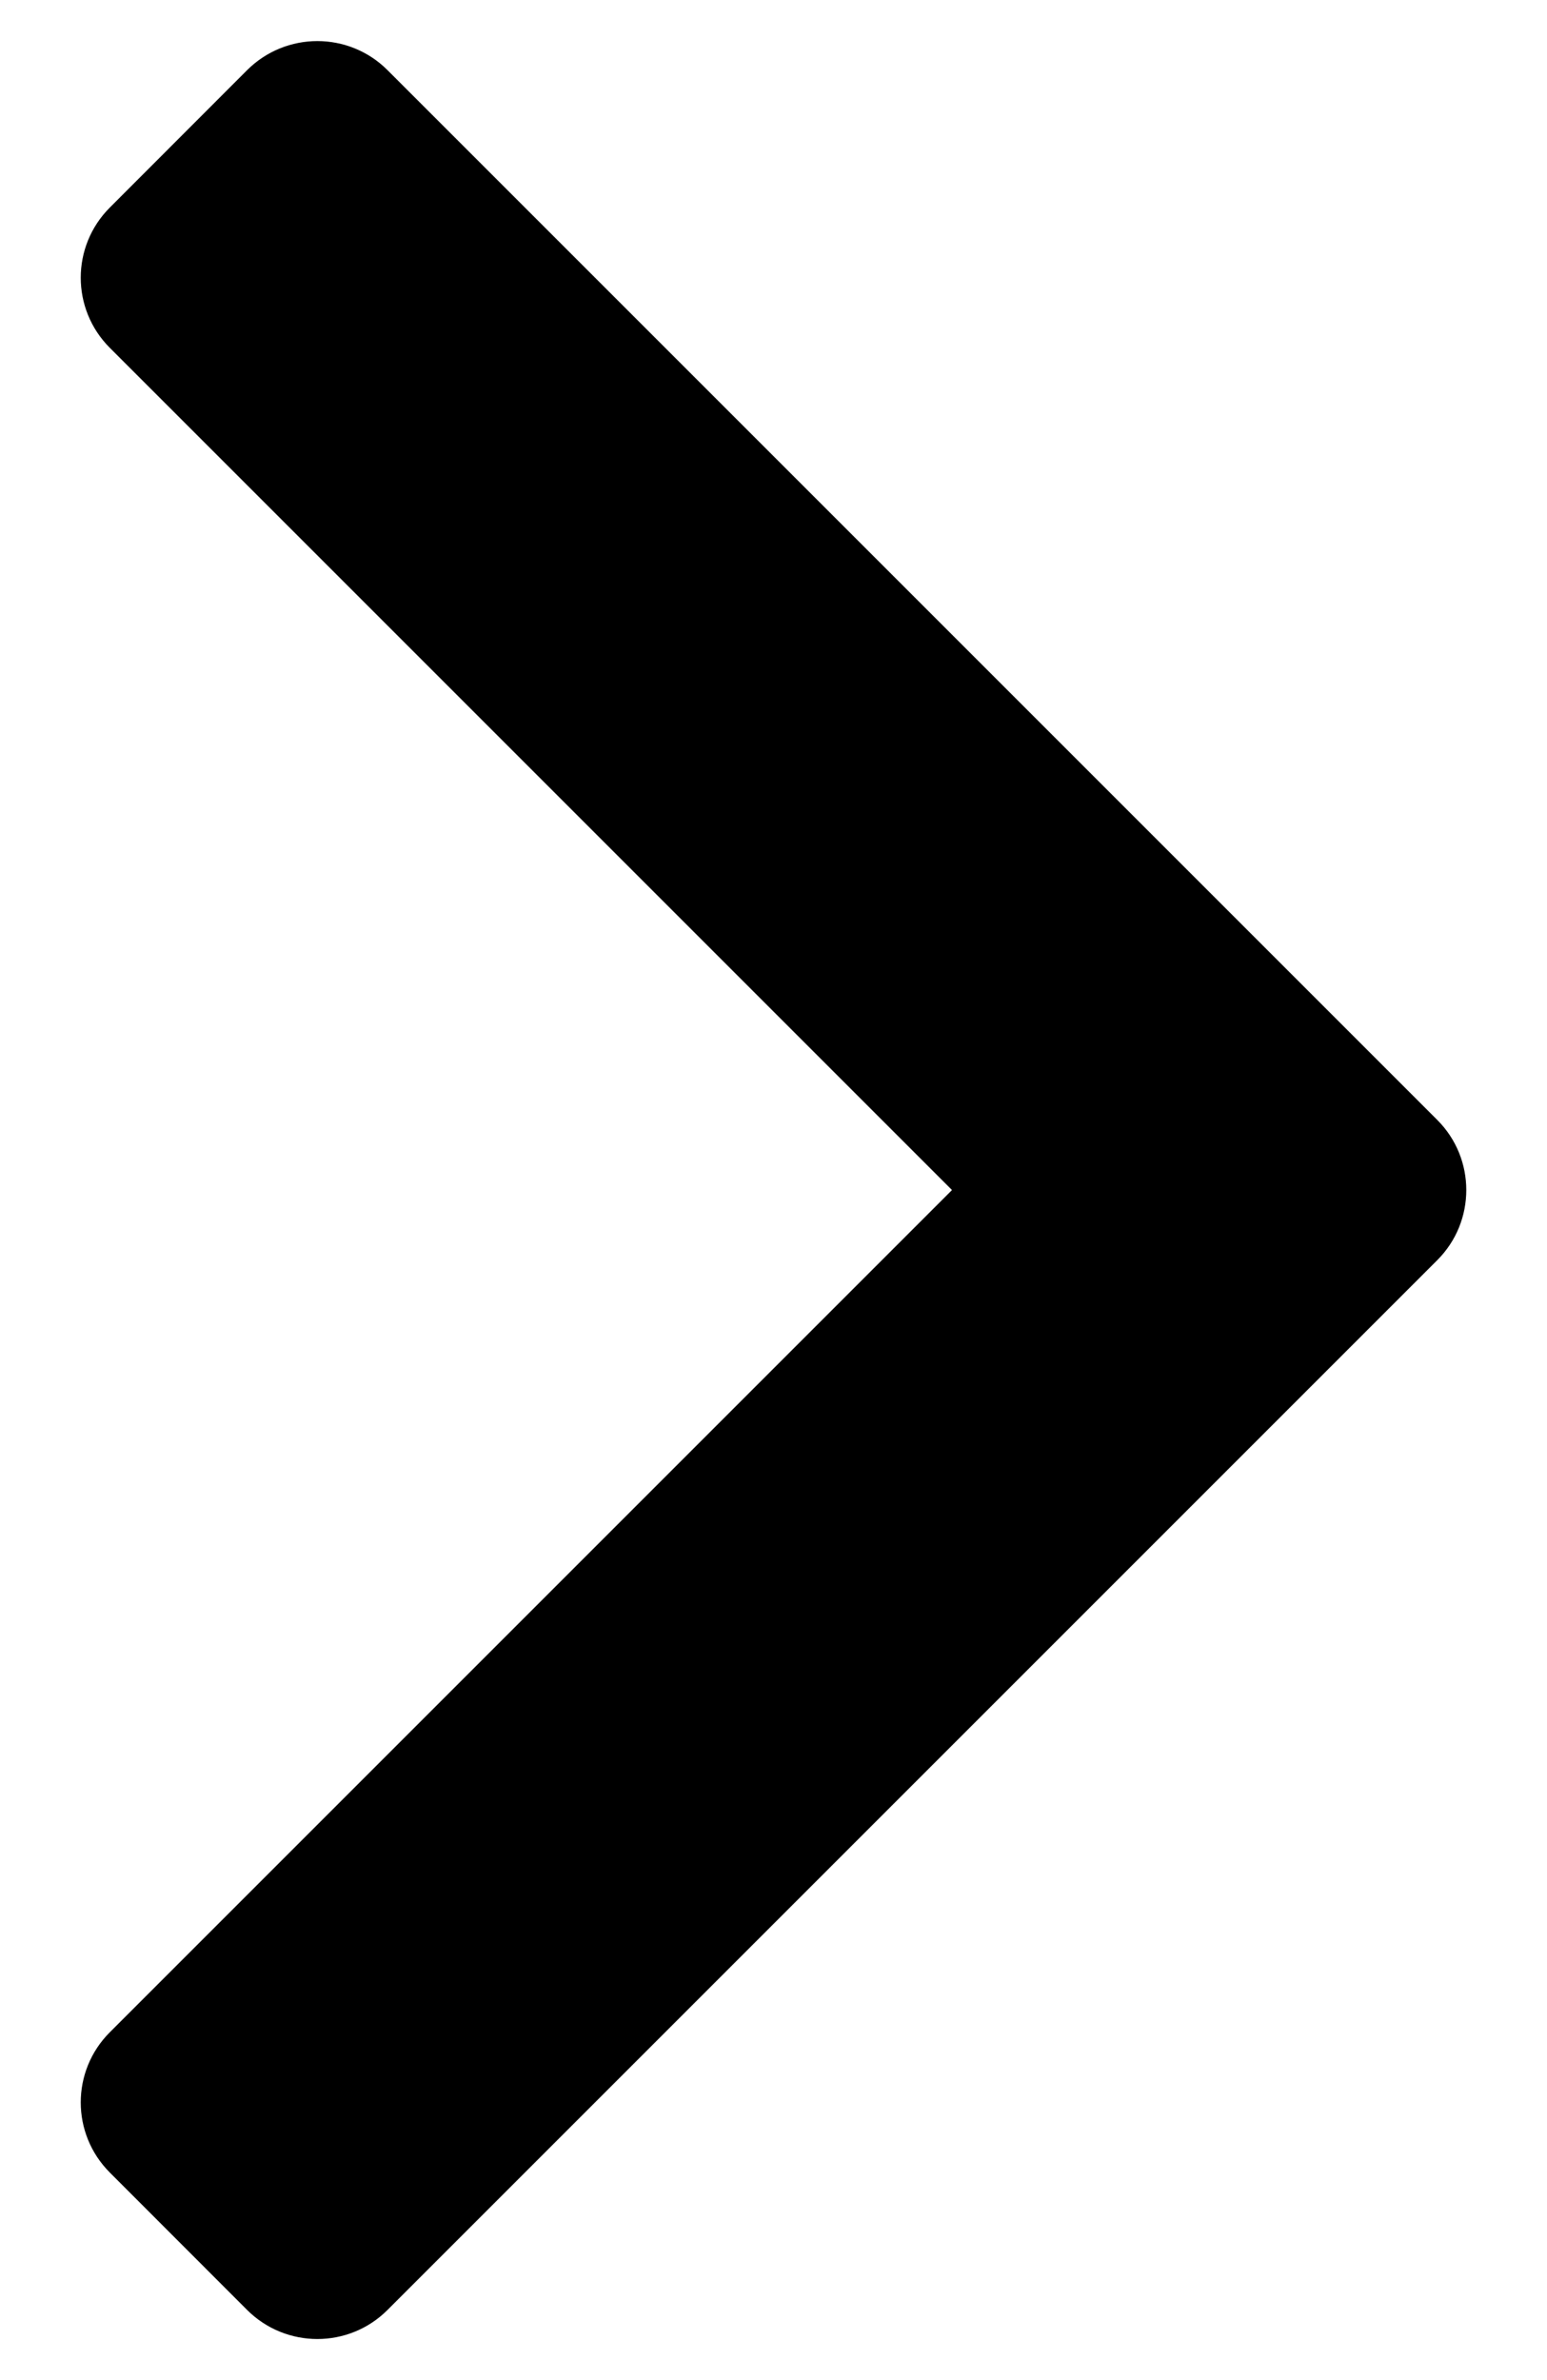 <svg width="13" height="20" viewBox="0 0 13 20" fill="none" xmlns="http://www.w3.org/2000/svg">
<path fill-rule="evenodd" clip-rule="evenodd" d="M0.923 1.744L2.077 0.589C2.403 0.264 2.931 0.264 3.256 0.589L12.078 9.411C12.403 9.736 12.403 10.264 12.078 10.589L3.256 19.411C2.931 19.736 2.403 19.736 2.077 19.411L0.923 18.256C0.597 17.93 0.597 17.403 0.923 17.077L8 10L0.923 2.923C0.597 2.597 0.597 2.07 0.923 1.744Z" fill="#000000"/>
</svg>
